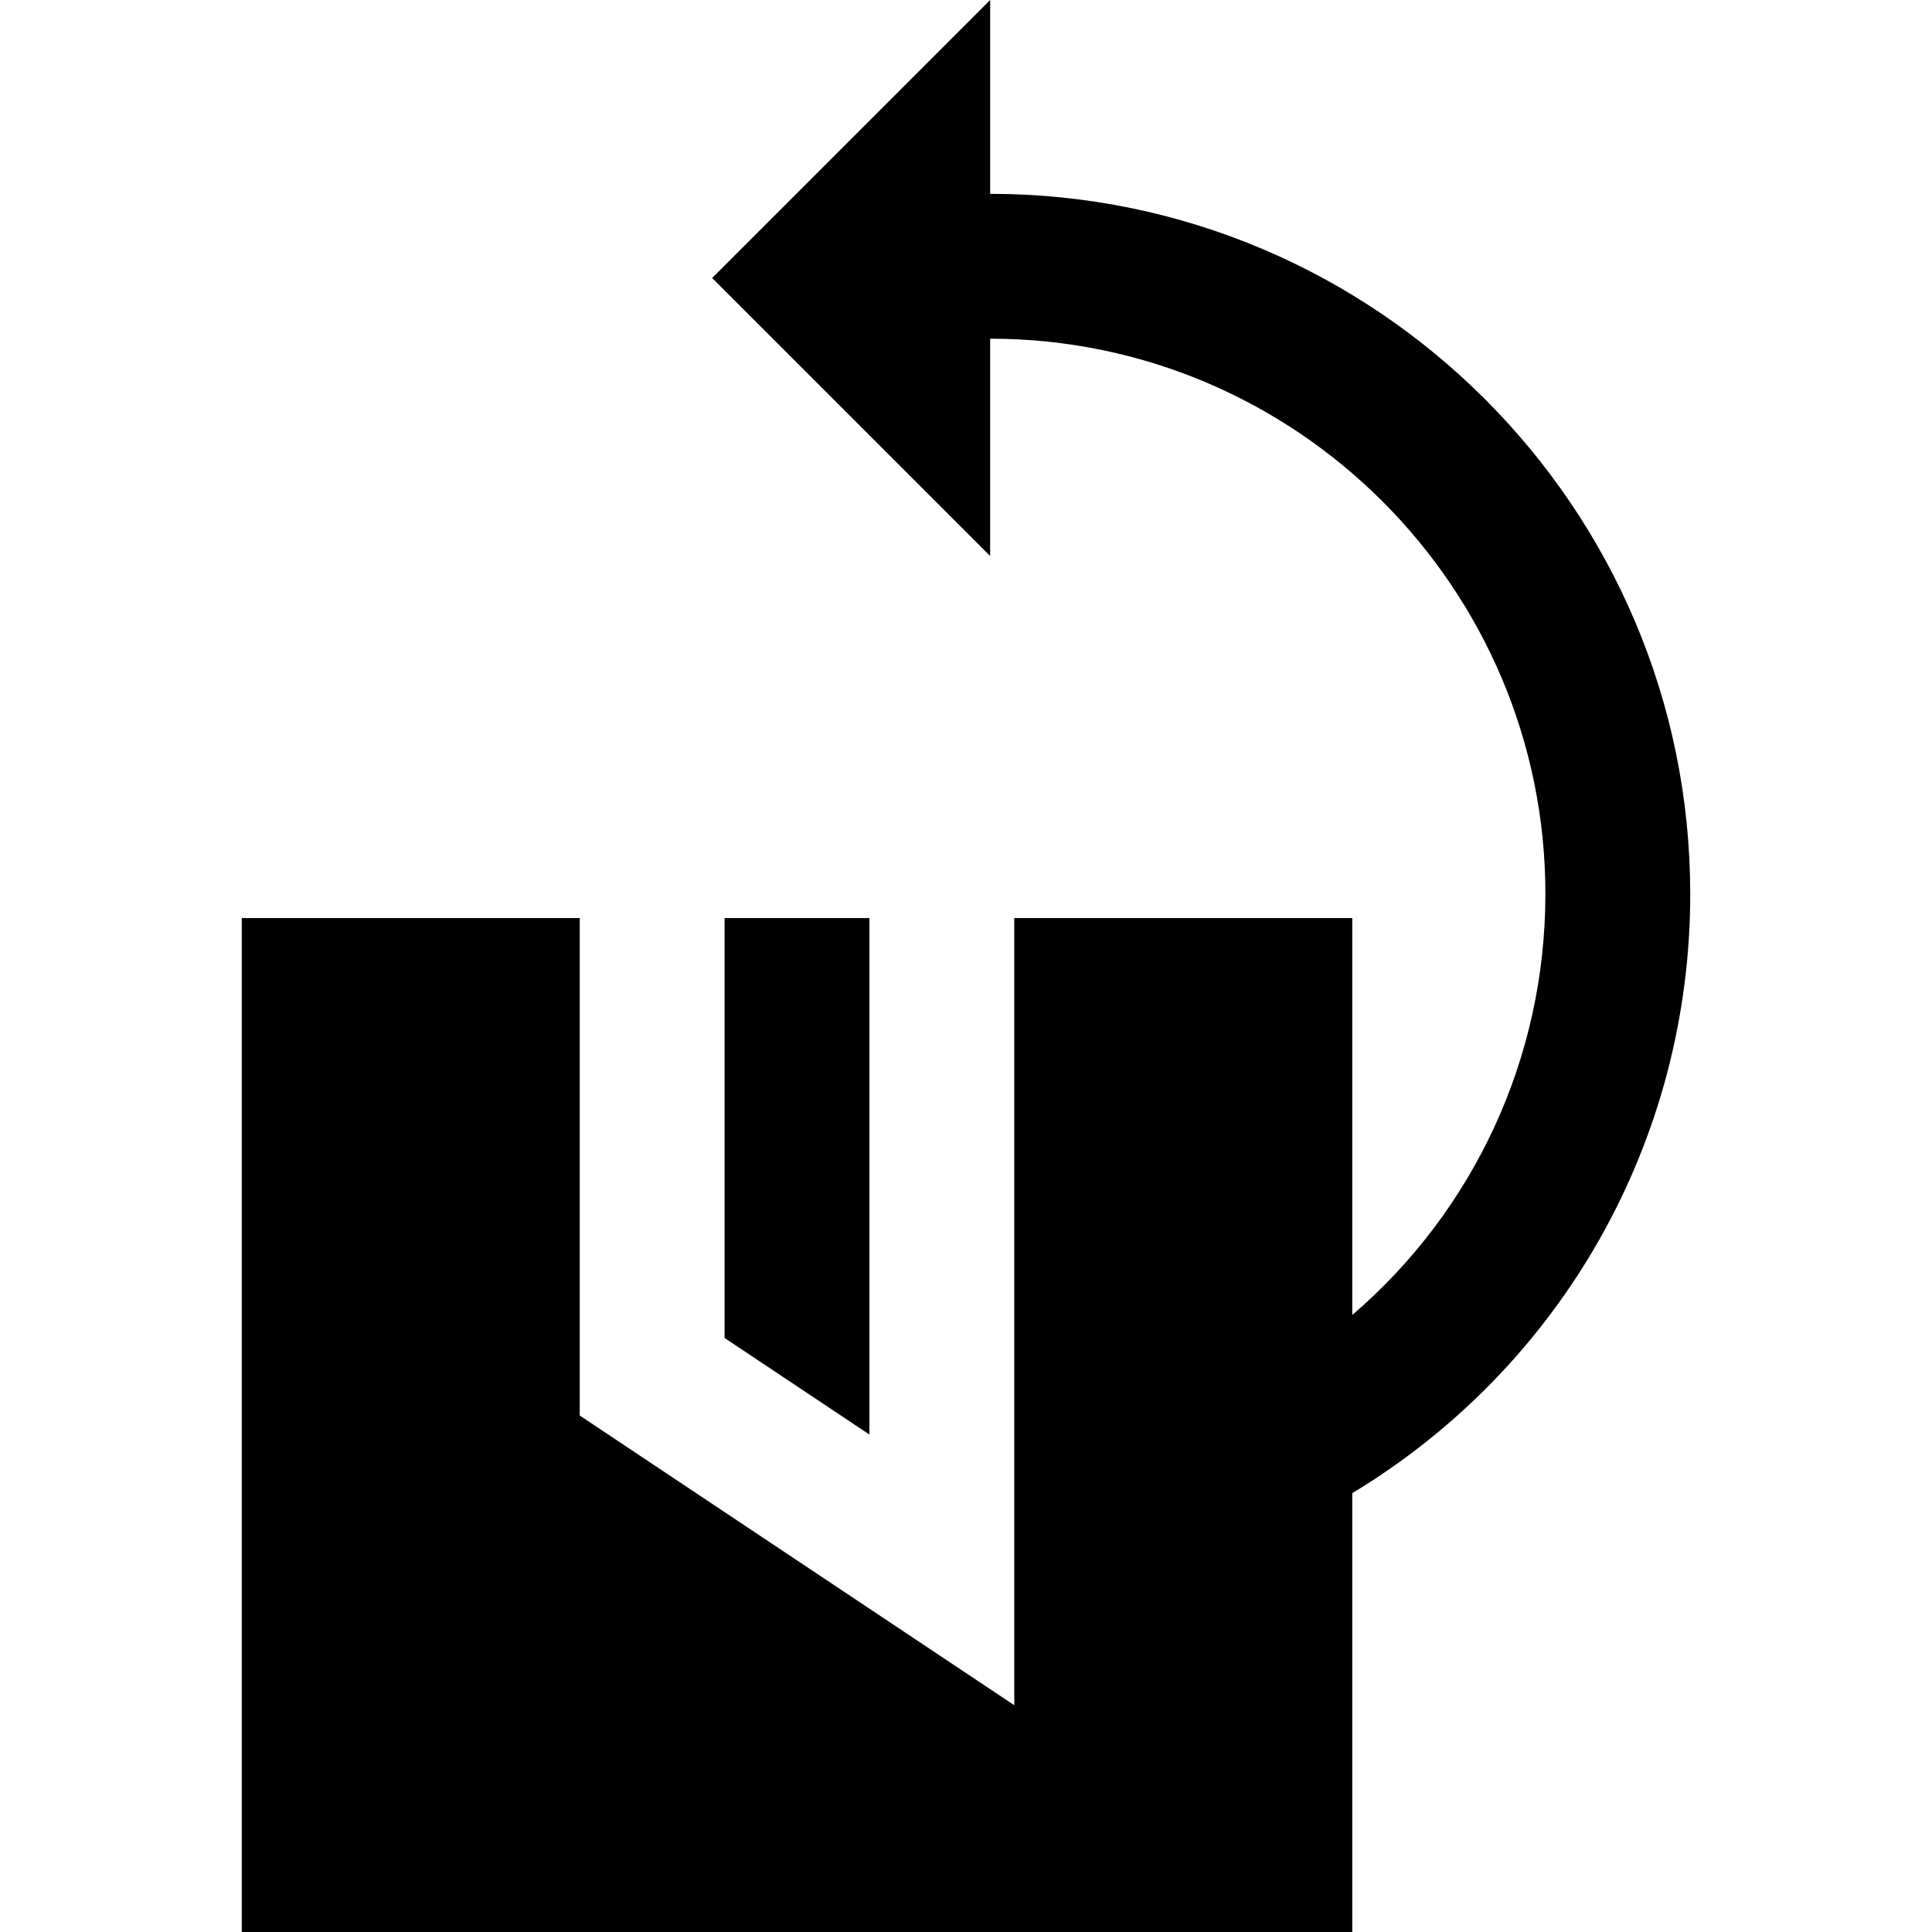 <?xml version="1.0" encoding="iso-8859-1"?>
<!-- Generator: Adobe Illustrator 19.0.0, SVG Export Plug-In . SVG Version: 6.00 Build 0)  -->
<svg version="1.1" id="Layer_1" xmlns="http://www.w3.org/2000/svg" xmlns:xlink="http://www.w3.org/1999/xlink" x="0px" y="0px"
	 viewBox="0 0 512 512" style="enable-background:new 0 0 512 512;" xml:space="preserve">
<g>
	<g>
		<polygon points="192.024,243.299 192.024,354.583 230.409,380.174 230.409,243.299 		"/>
	</g>
</g>
<g>
	<g>
		<path d="M262.398,51.369V0L188.73,73.666l73.668,73.668V89.755c81.136,0,147.146,66.01,147.146,147.146
			c0,43.576-19.027,83.987-51.181,111.585V243.299h-89.567v208.598l-115.158-76.772V243.299H64.071V512h294.292V395.705
			c55.532-33.539,89.567-93.343,89.567-158.804C447.929,134.599,364.7,51.369,262.398,51.369z"/>
	</g>
</g>
<g>
</g>
<g>
</g>
<g>
</g>
<g>
</g>
<g>
</g>
<g>
</g>
<g>
</g>
<g>
</g>
<g>
</g>
<g>
</g>
<g>
</g>
<g>
</g>
<g>
</g>
<g>
</g>
<g>
</g>
</svg>
